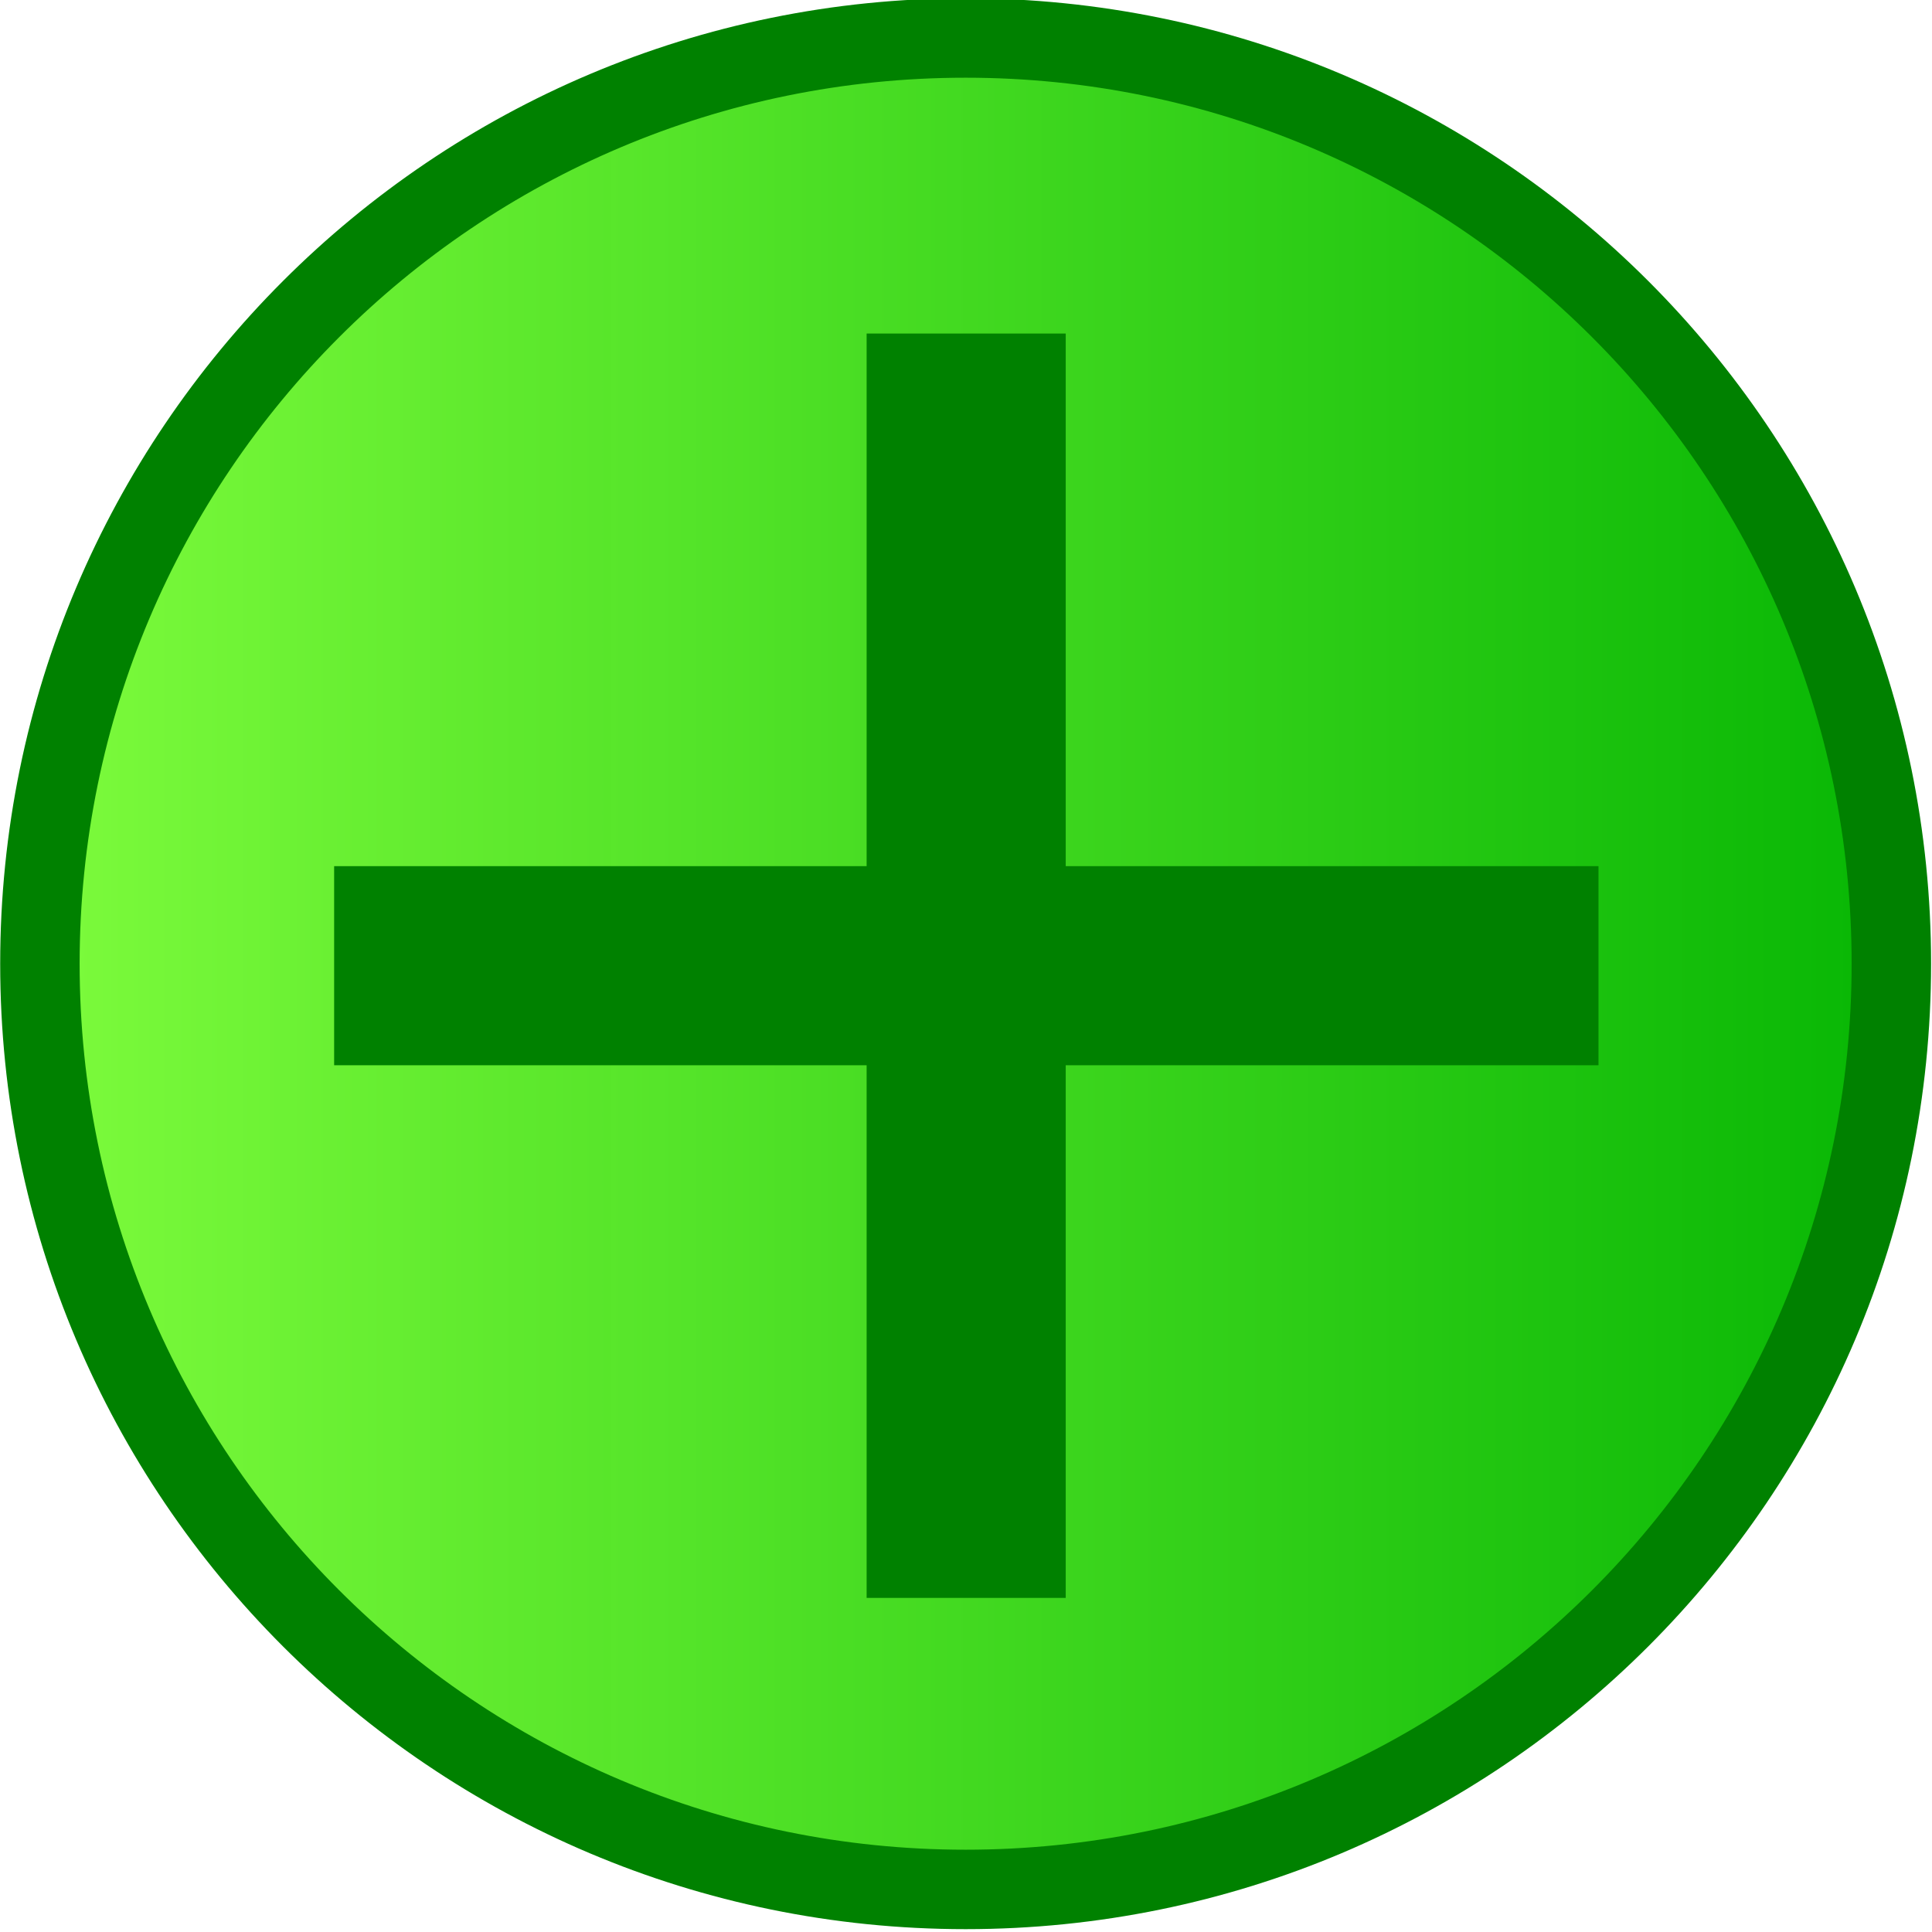 <!-- Created with Inkscape (http://www.inkscape.org/) -->
<svg xmlns:rdf="http://www.w3.org/1999/02/22-rdf-syntax-ns#" xmlns="http://www.w3.org/2000/svg" version="1.1" xmlns:cc="http://creativecommons.org/ns#" xmlns:xlink="http://www.w3.org/1999/xlink" viewBox="0 0 48.644 48.644" xmlns:dc="http://purl.org/dc/elements/1.1/">
 <defs>
  <linearGradient id="linearGradient6703" y2="157.9" gradientUnits="userSpaceOnUse" y1="157.9" x2="66.53" x1="35.915">
   <stop stop-color="#83ff3f" offset="0"/>
   <stop stop-color="#00b300" stop-opacity="0.994" offset="1"/>
  </linearGradient>
 </defs>
 <g transform="translate(-303.723,-528.561)">
  <g transform="translate(-190.134,-18.851)">
   <path d="m65.03,157.9c0,7.626-6.182,13.808-13.808,13.808-7.626,0-13.808-6.182-13.808-13.808,0-7.626,6.182-13.808,13.808-13.808,7.626,0,13.808,6.182,13.808,13.808z" transform="matrix(1.688,0,0,1.688,431.707,305.141)" stroke="#008100" stroke-miterlimit="4" stroke-dasharray="none" stroke-width="1.185" fill="url(#linearGradient6703)"/>
   <rect height="5.013" width="31.834" y="569.22" x="502.27" fill="#008100"/>
   <rect transform="matrix(0,1,-1,0,0,0)" height="5.013" width="31.834" y="-520.69" x="555.81" fill="#008100"/>
  </g>
 </g>
</svg>
